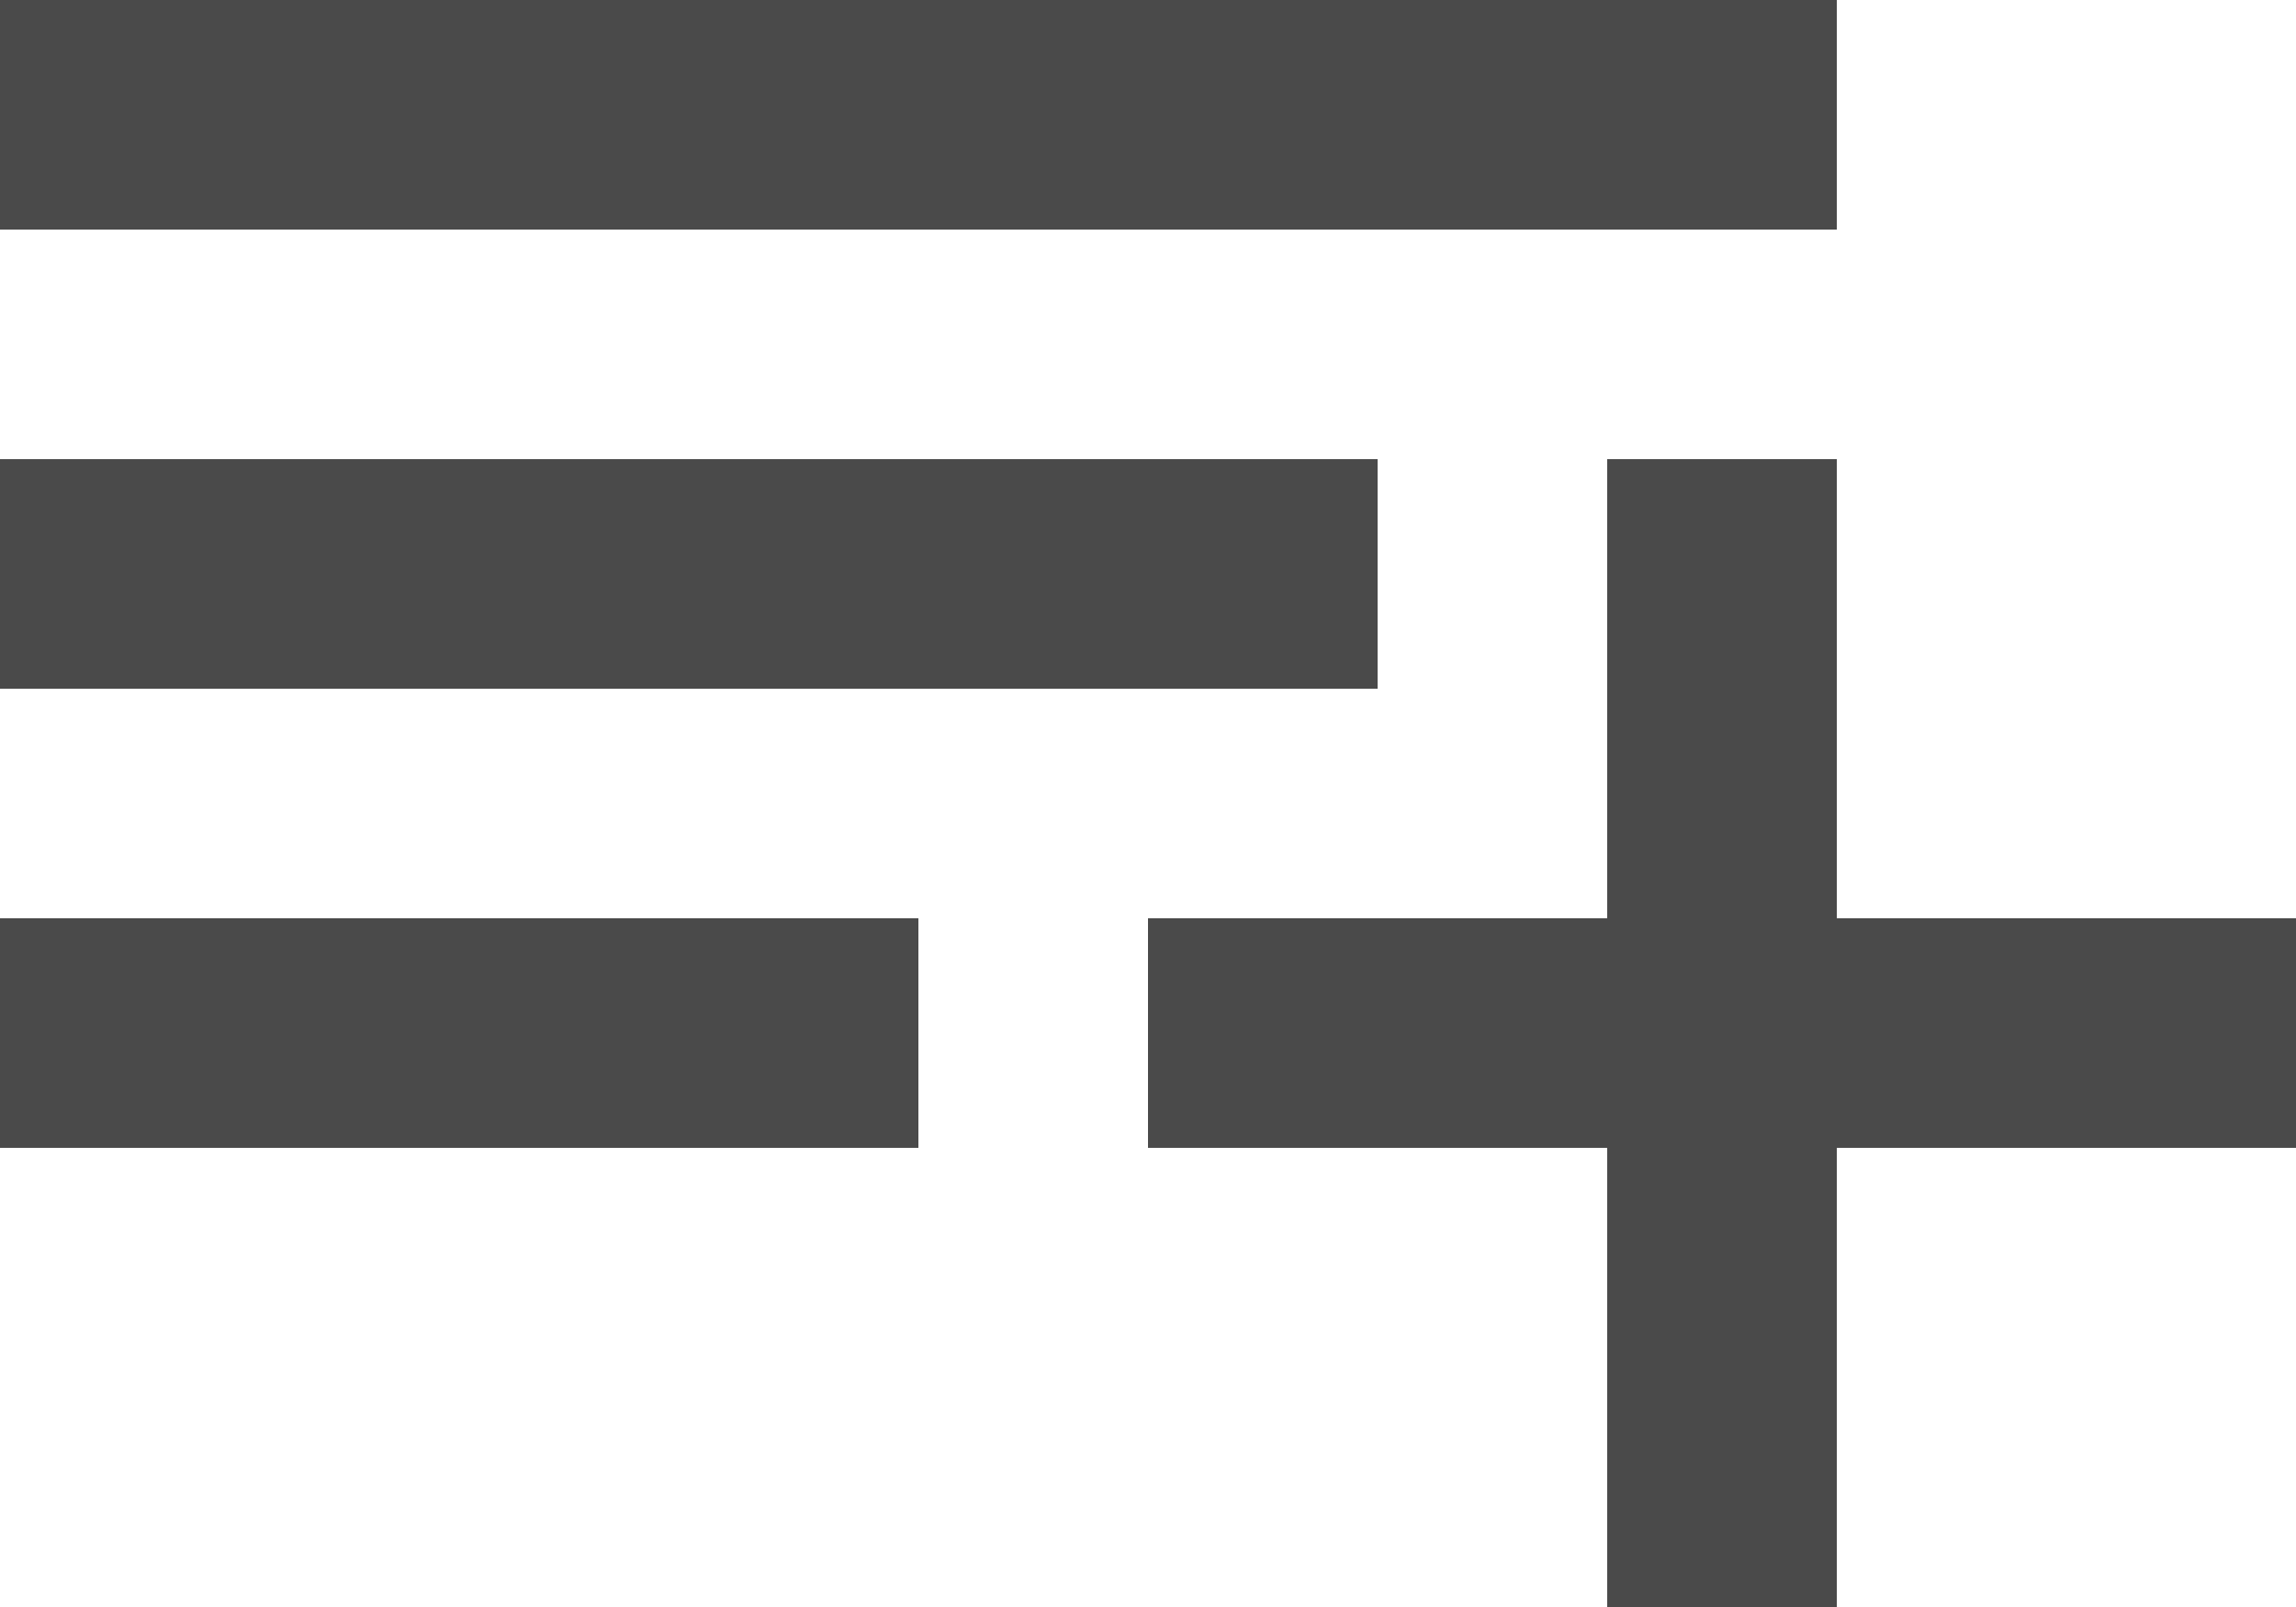 <svg width="20" height="14" viewBox="0 0 20 14" xmlns="http://www.w3.org/2000/svg"><path d="M12 4H0v2h12V4zM0 0v2h16V0H0zm16 8V4h-2v4h-4v2h4v4h2v-4h4V8h-4zM0 10h8V8H0v2z" fill="#4A4A4A" fill-rule="evenodd"/></svg>